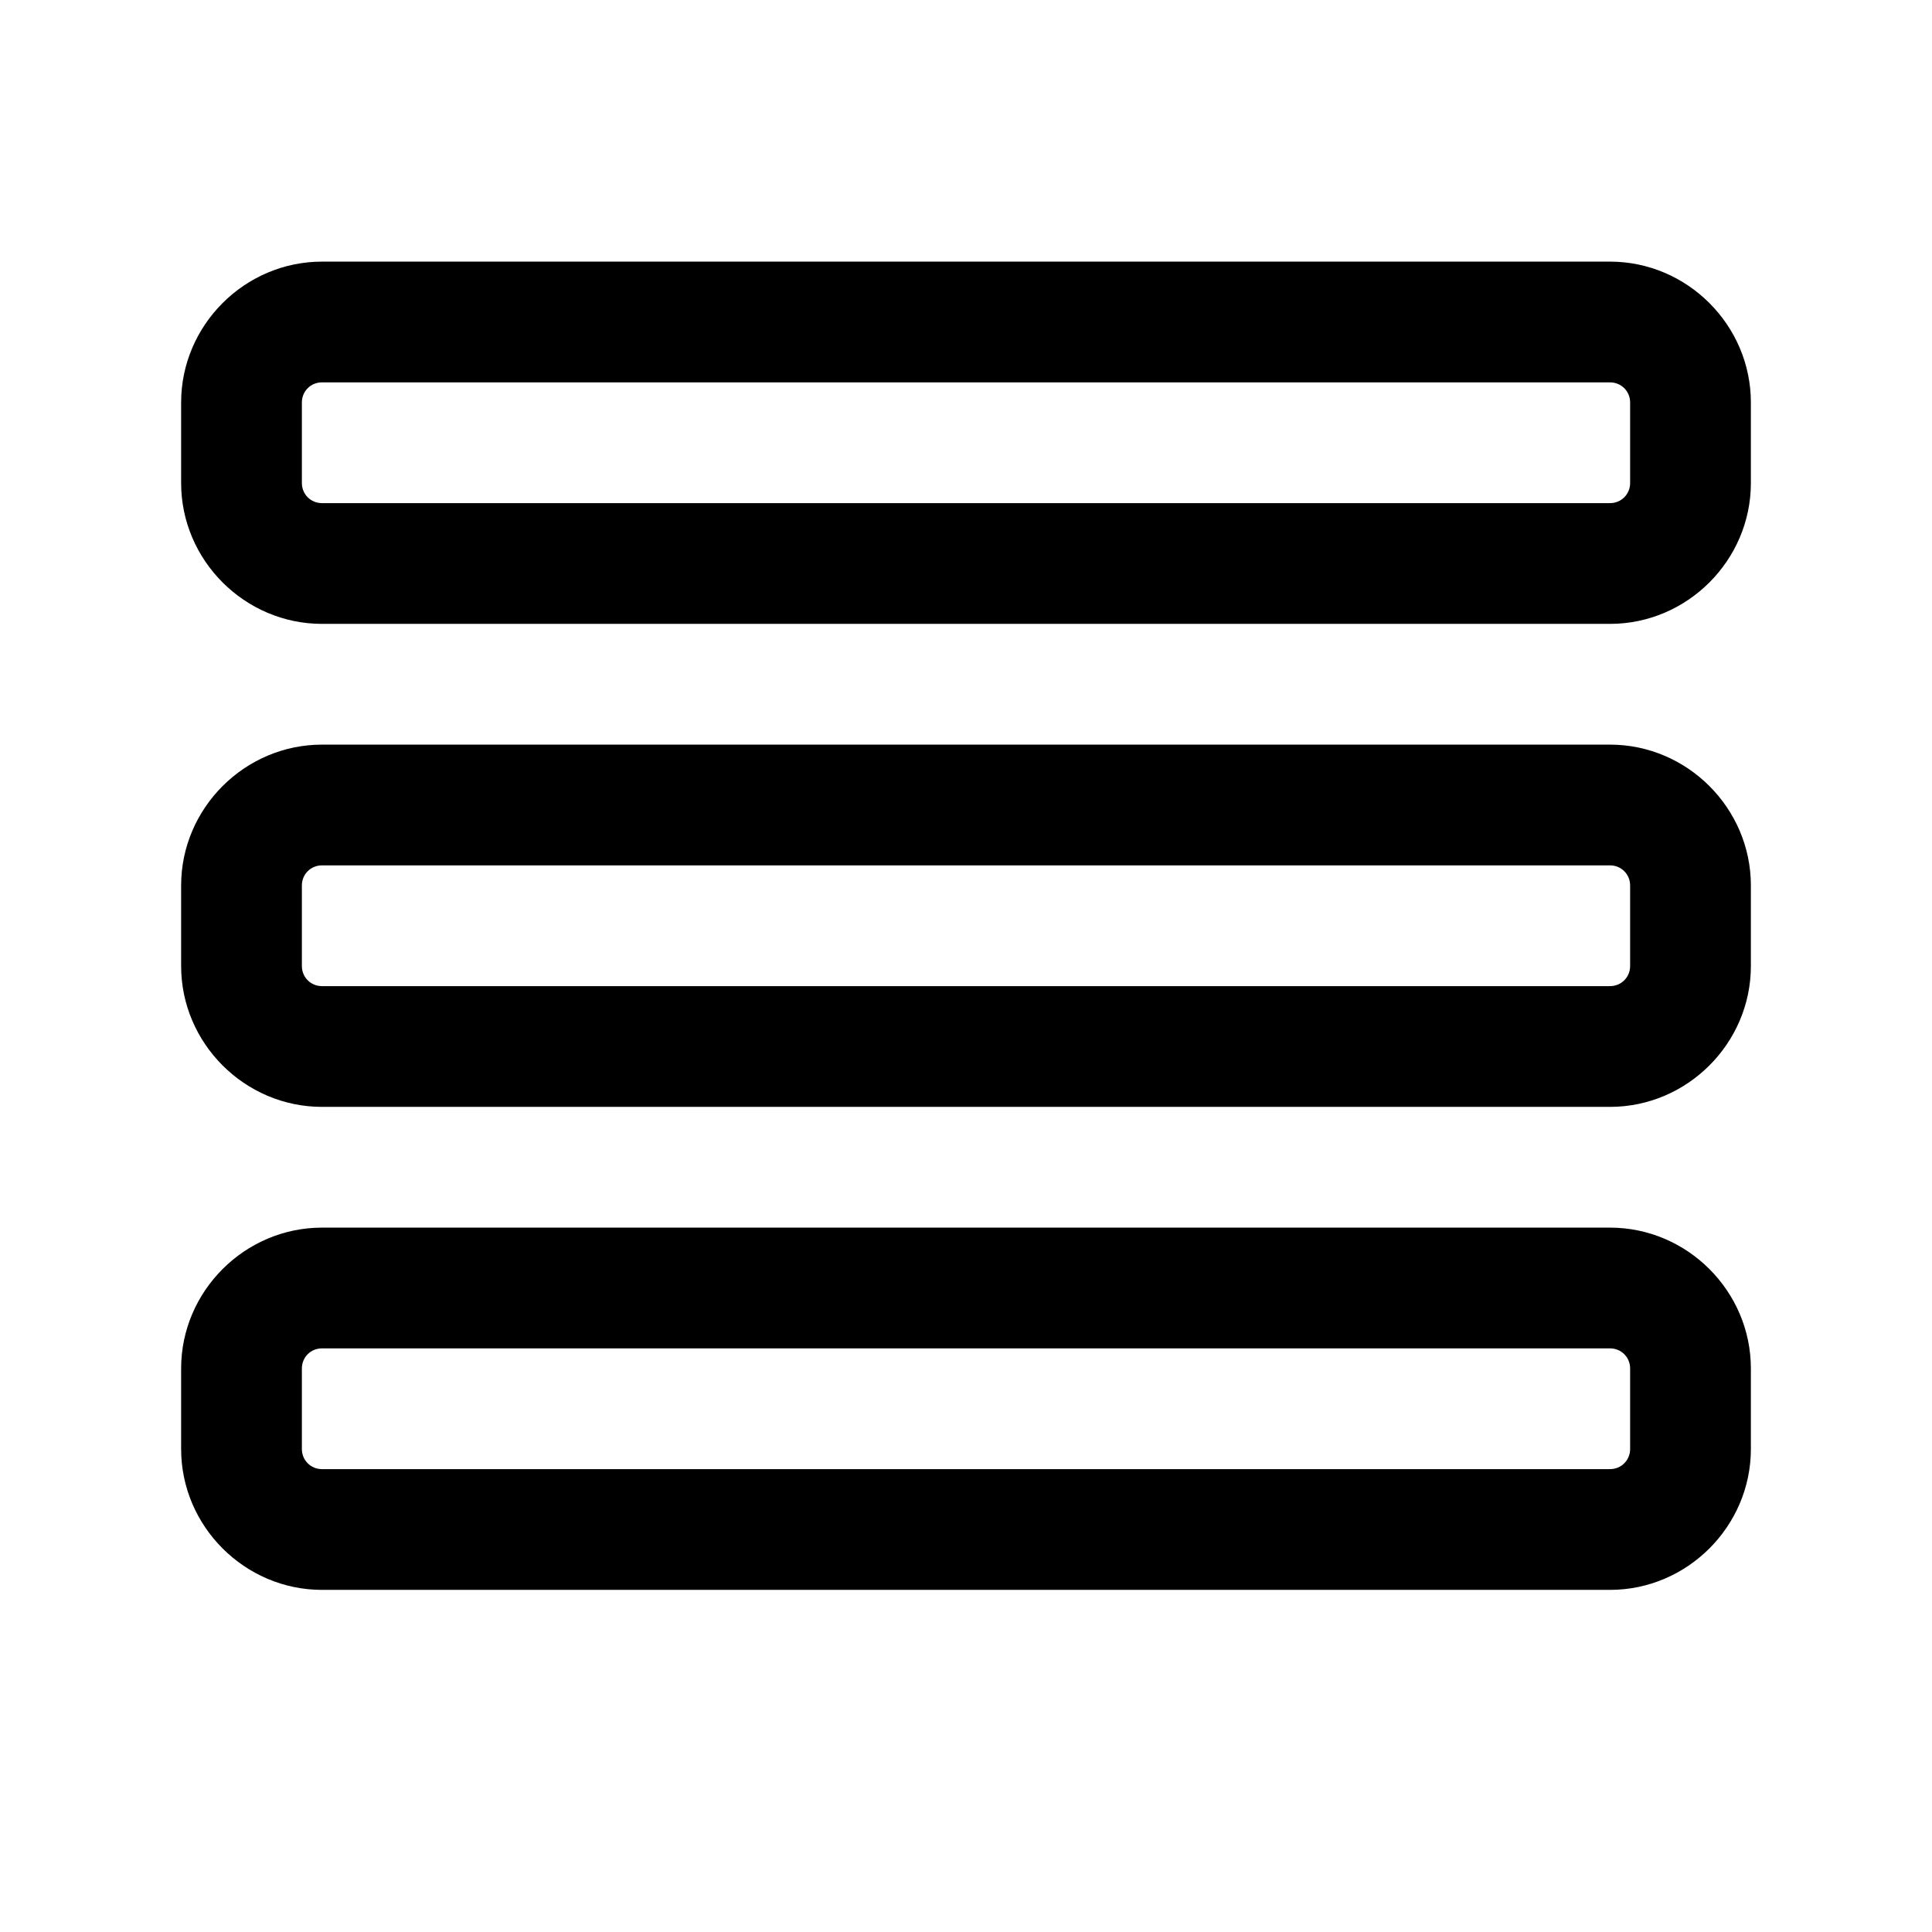 <svg xmlns="http://www.w3.org/2000/svg" version="1.1" xmlns:xlink="http://www.w3.org/1999/xlink" width="512" height="512" x="0" y="0" viewBox="0 0 24 24" style="enable-background:new 0 0 512 512" xml:space="preserve" class=""><g><path d="M20 3.25H4c-.96 0-1.75.79-1.75 1.75v1c0 .96.79 1.75 1.75 1.75h16c.96 0 1.75-.79 1.75-1.75V5c0-.96-.79-1.75-1.75-1.75zM20.25 6c0 .14-.11.25-.25.25H4c-.14 0-.25-.11-.25-.25V5c0-.14.11-.25.25-.25h16c.14 0 .25.11.25.25zM20 9.25H4c-.96 0-1.75.79-1.75 1.75v1c0 .96.79 1.75 1.75 1.75h16c.96 0 1.75-.79 1.75-1.75v-1c0-.96-.79-1.75-1.75-1.75zm.25 2.75c0 .14-.11.25-.25.25H4c-.14 0-.25-.11-.25-.25v-1c0-.14.11-.25.25-.25h16c.14 0 .25.11.25.25zM20 15.25H4c-.96 0-1.75.79-1.75 1.75v1c0 .96.79 1.75 1.75 1.75h16c.96 0 1.75-.79 1.75-1.75v-1c0-.96-.79-1.75-1.75-1.75zm.25 2.75c0 .14-.11.25-.25.25H4c-.14 0-.25-.11-.25-.25v-1c0-.14.11-.25.25-.25h16c.14 0 .25.11.25.25z" fill="CurrentColor" opacity="1" data-original="#000000" class=""></path></g></svg>